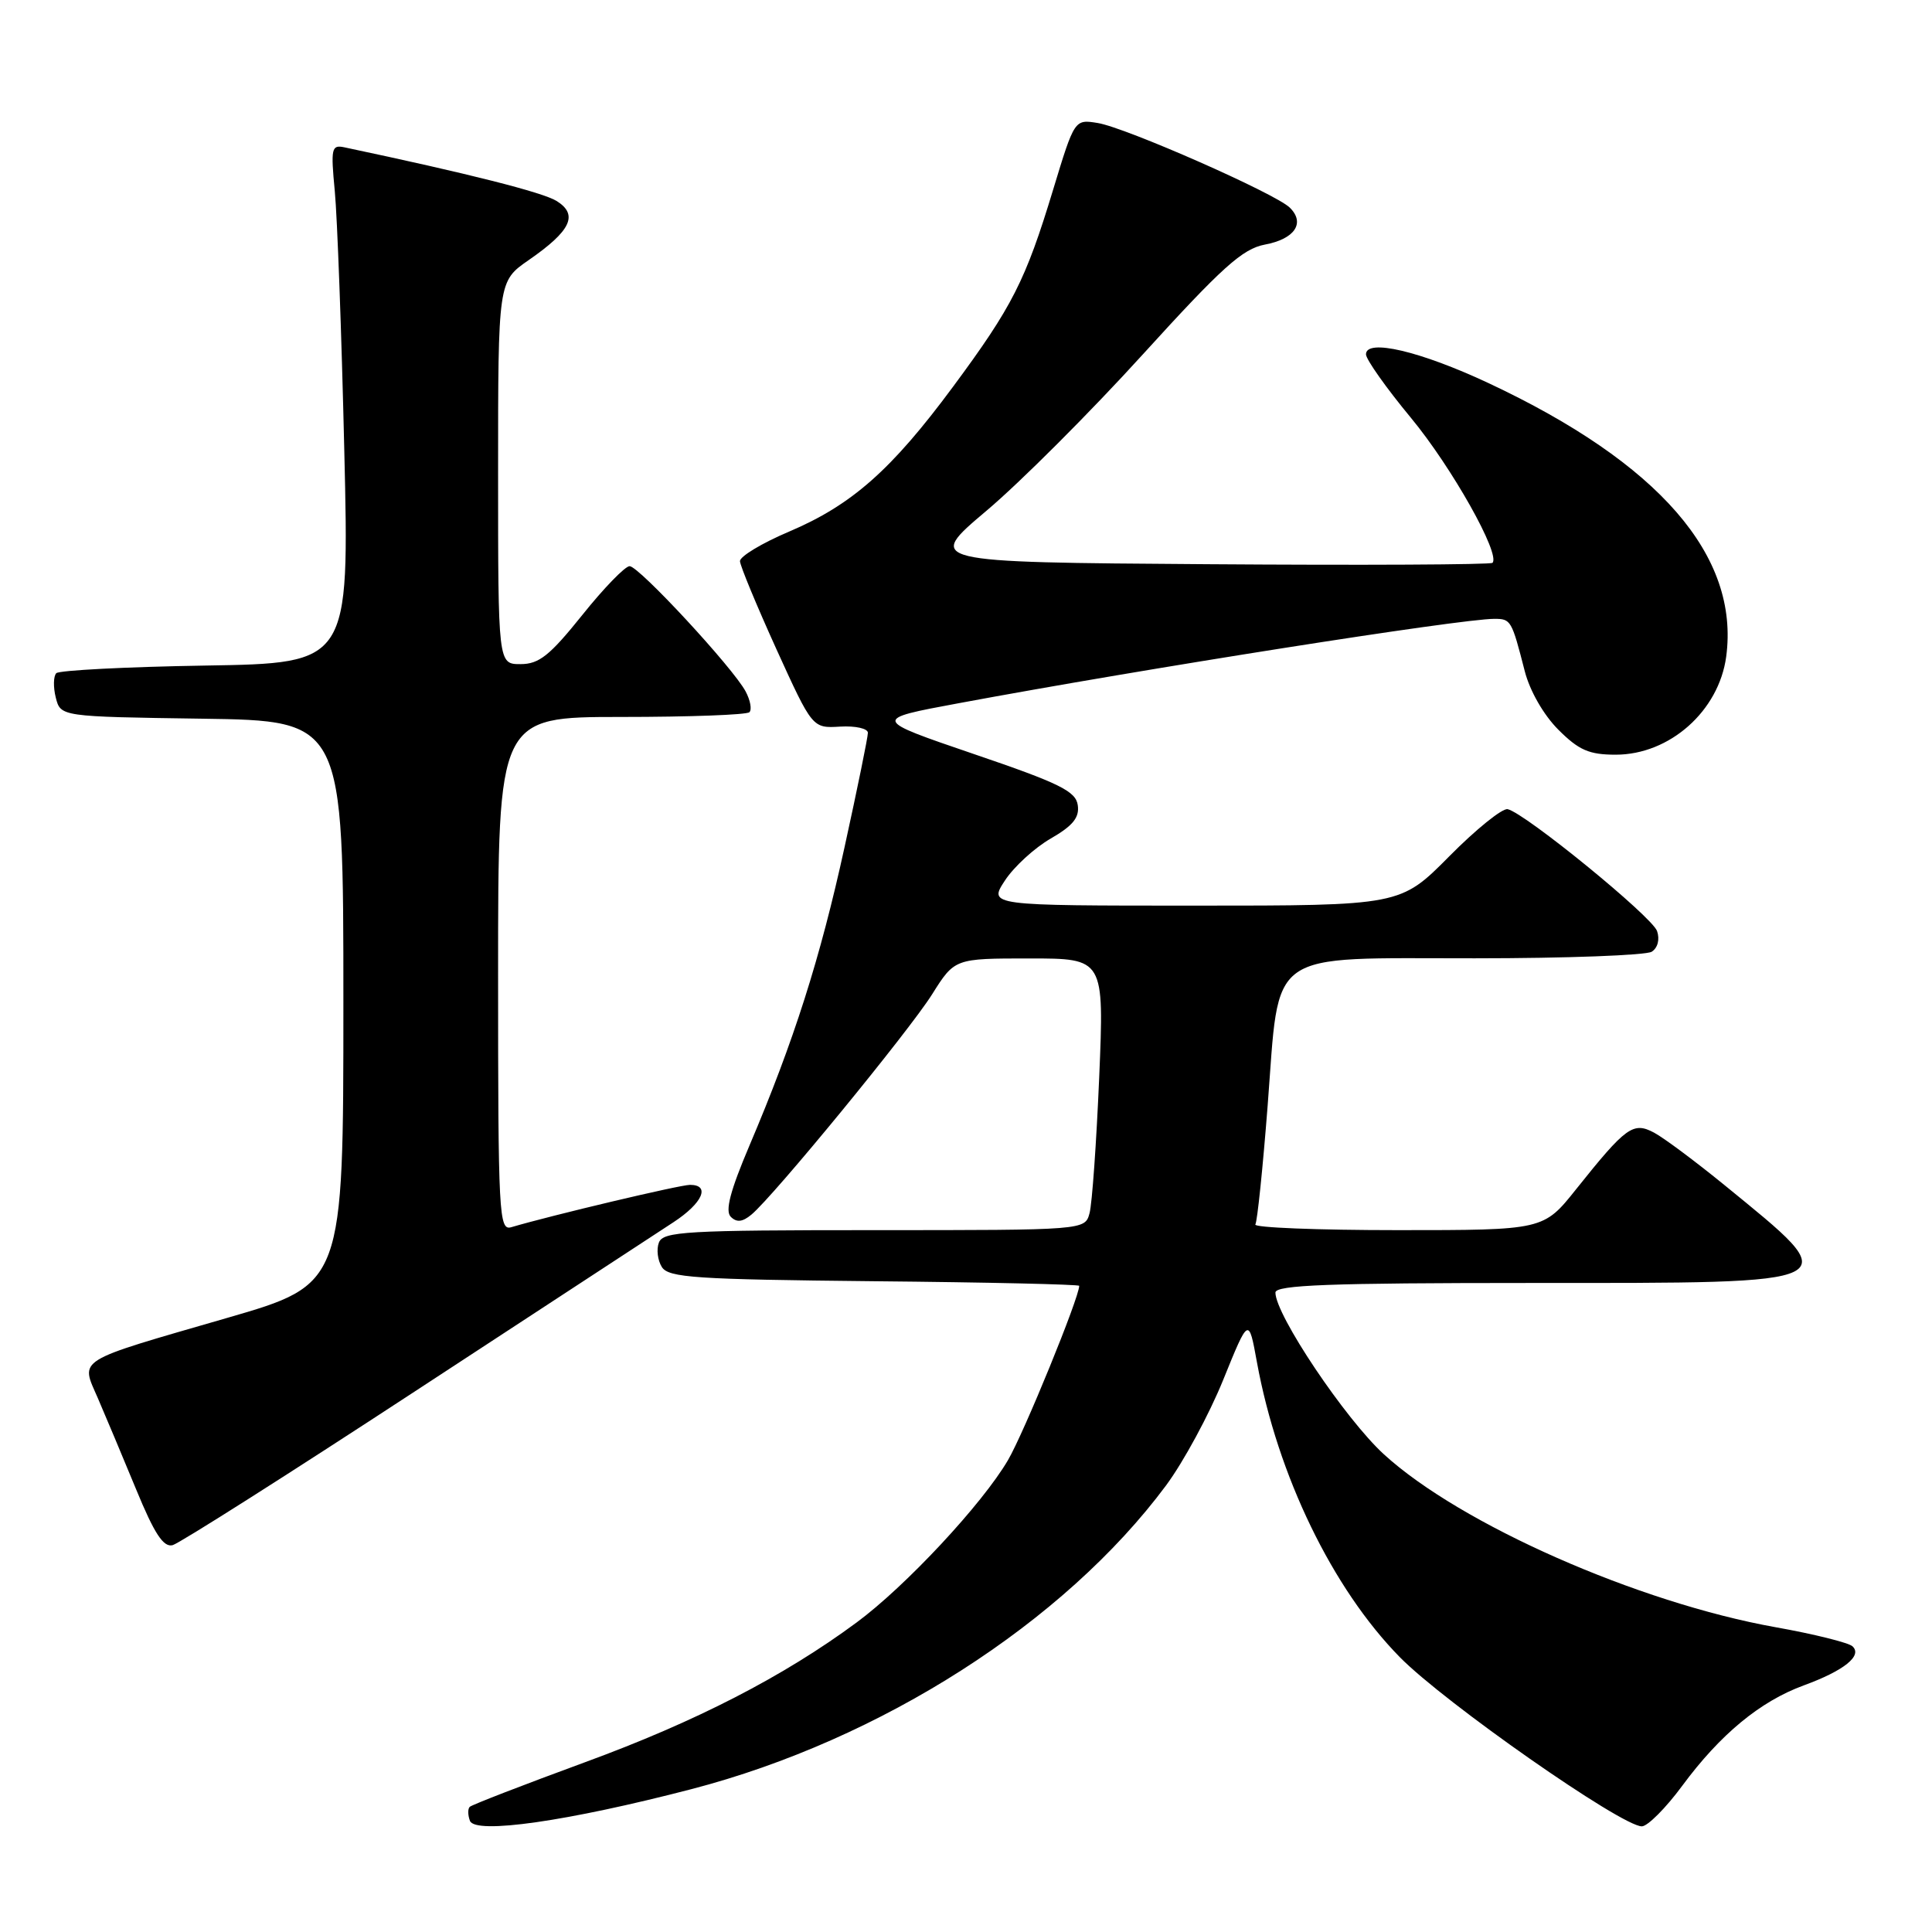<?xml version="1.0" encoding="UTF-8" standalone="no"?>
<!DOCTYPE svg PUBLIC "-//W3C//DTD SVG 1.1//EN" "http://www.w3.org/Graphics/SVG/1.1/DTD/svg11.dtd" >
<svg xmlns="http://www.w3.org/2000/svg" xmlns:xlink="http://www.w3.org/1999/xlink" version="1.1" viewBox="0 0 256 256">
 <g >
 <path fill="currentColor"
d=" M 91.62 237.07 C 116.72 230.54 141.01 214.99 154.50 196.84 C 156.81 193.73 160.22 187.43 162.08 182.84 C 165.46 174.50 165.46 174.50 166.55 180.50 C 169.30 195.52 176.55 210.49 185.48 219.58 C 191.40 225.61 214.85 242.00 217.55 242.00 C 218.31 242.00 220.73 239.58 222.91 236.62 C 227.94 229.81 233.23 225.44 238.99 223.33 C 244.35 221.37 246.82 219.39 245.46 218.14 C 244.93 217.66 240.36 216.52 235.30 215.62 C 217.05 212.36 193.52 201.98 183.38 192.71 C 178.26 188.03 169.00 174.23 169.00 171.27 C 169.00 170.27 176.14 170.00 202.88 170.00 C 245.41 170.00 244.77 170.32 228.50 157.03 C 224.65 153.89 220.45 150.76 219.17 150.08 C 216.40 148.61 215.46 149.29 208.85 157.57 C 204.52 163.00 204.52 163.00 185.20 163.00 C 174.58 163.00 166.09 162.66 166.34 162.25 C 166.60 161.84 167.33 154.75 167.97 146.50 C 169.59 125.53 167.52 127.00 195.42 126.98 C 207.57 126.98 218.11 126.58 218.86 126.11 C 219.66 125.60 219.95 124.48 219.57 123.37 C 218.91 121.46 202.07 107.72 199.77 107.22 C 199.07 107.07 195.58 109.88 192.03 113.47 C 185.56 120.00 185.56 120.00 158.27 120.00 C 130.98 120.00 130.98 120.00 133.16 116.67 C 134.36 114.84 137.09 112.34 139.23 111.11 C 142.16 109.42 143.05 108.33 142.81 106.69 C 142.55 104.84 140.40 103.78 129.03 99.91 C 115.55 95.31 115.55 95.31 127.03 93.18 C 151.63 88.60 193.55 82.00 198.00 82.00 C 200.21 82.00 200.30 82.16 202.04 88.94 C 202.71 91.55 204.54 94.74 206.49 96.69 C 209.21 99.41 210.57 100.00 214.09 100.00 C 221.24 100.00 227.76 94.21 228.73 87.01 C 230.52 73.65 219.84 61.36 197.23 50.76 C 188.18 46.52 181.00 44.84 181.00 46.95 C 181.00 47.62 183.68 51.41 186.96 55.37 C 192.37 61.91 198.87 73.47 197.76 74.58 C 197.51 74.82 180.51 74.91 159.97 74.76 C 122.63 74.50 122.63 74.50 130.71 67.68 C 135.15 63.94 144.47 54.62 151.42 46.97 C 161.94 35.40 164.64 32.97 167.60 32.41 C 171.57 31.67 172.99 29.54 170.89 27.50 C 168.93 25.61 149.16 16.90 145.46 16.30 C 142.38 15.80 142.38 15.80 139.54 25.15 C 135.89 37.19 134.14 40.63 126.27 51.26 C 118.12 62.27 112.87 66.91 104.56 70.44 C 100.95 71.97 98.02 73.74 98.05 74.36 C 98.08 74.99 100.25 80.22 102.87 86.00 C 107.65 96.50 107.65 96.50 111.32 96.28 C 113.35 96.16 115.00 96.53 115.00 97.10 C 115.00 97.68 113.61 104.49 111.91 112.24 C 108.67 127.04 105.19 137.96 99.29 151.83 C 96.76 157.79 96.06 160.46 96.83 161.23 C 97.61 162.01 98.38 161.93 99.57 160.94 C 102.50 158.51 120.43 136.65 123.51 131.75 C 126.50 127.00 126.50 127.00 136.41 127.00 C 146.31 127.00 146.31 127.00 145.65 142.75 C 145.28 151.41 144.71 159.51 144.37 160.75 C 143.77 163.00 143.77 163.00 115.85 163.00 C 90.93 163.00 87.87 163.18 87.31 164.64 C 86.96 165.54 87.14 167.00 87.70 167.89 C 88.59 169.30 92.15 169.53 115.86 169.77 C 130.79 169.91 143.00 170.19 143.00 170.38 C 143.00 171.94 135.67 189.88 133.56 193.48 C 130.16 199.29 119.98 210.21 113.50 214.99 C 103.83 222.14 92.19 228.13 77.53 233.50 C 69.39 236.49 62.51 239.15 62.24 239.42 C 61.97 239.69 61.99 240.53 62.27 241.27 C 62.97 243.09 75.24 241.33 91.62 237.07 Z  M 55.00 184.35 C 71.78 173.38 87.18 163.30 89.24 161.95 C 93.10 159.42 94.17 157.00 91.43 157.00 C 90.09 157.00 73.02 161.05 67.75 162.61 C 66.11 163.10 66.00 161.04 66.00 129.07 C 66.00 95.00 66.00 95.00 82.33 95.00 C 91.32 95.00 98.95 94.72 99.30 94.37 C 99.65 94.02 99.42 92.78 98.80 91.62 C 97.14 88.50 84.68 75.04 83.43 75.02 C 82.84 75.01 80.01 77.92 77.15 81.50 C 72.84 86.87 71.43 88.00 68.97 88.00 C 66.00 88.00 66.00 88.00 66.00 62.64 C 66.00 37.27 66.00 37.27 70.06 34.46 C 75.66 30.58 76.66 28.46 73.77 26.64 C 71.93 25.49 62.09 23.00 45.63 19.52 C 43.92 19.16 43.82 19.64 44.36 25.31 C 44.69 28.72 45.26 44.18 45.62 59.69 C 46.29 87.88 46.29 87.88 27.23 88.19 C 16.74 88.36 7.85 88.82 7.46 89.20 C 7.08 89.59 7.04 91.04 7.39 92.43 C 8.03 94.96 8.03 94.96 26.76 95.23 C 45.50 95.50 45.50 95.50 45.50 132.84 C 45.50 170.17 45.50 170.17 30.10 174.63 C 9.75 180.52 10.66 179.96 12.96 185.25 C 13.97 187.59 16.25 193.02 18.03 197.33 C 20.46 203.24 21.66 205.06 22.88 204.74 C 23.77 204.50 38.23 195.33 55.00 184.35 Z "/>
</g>
</svg>